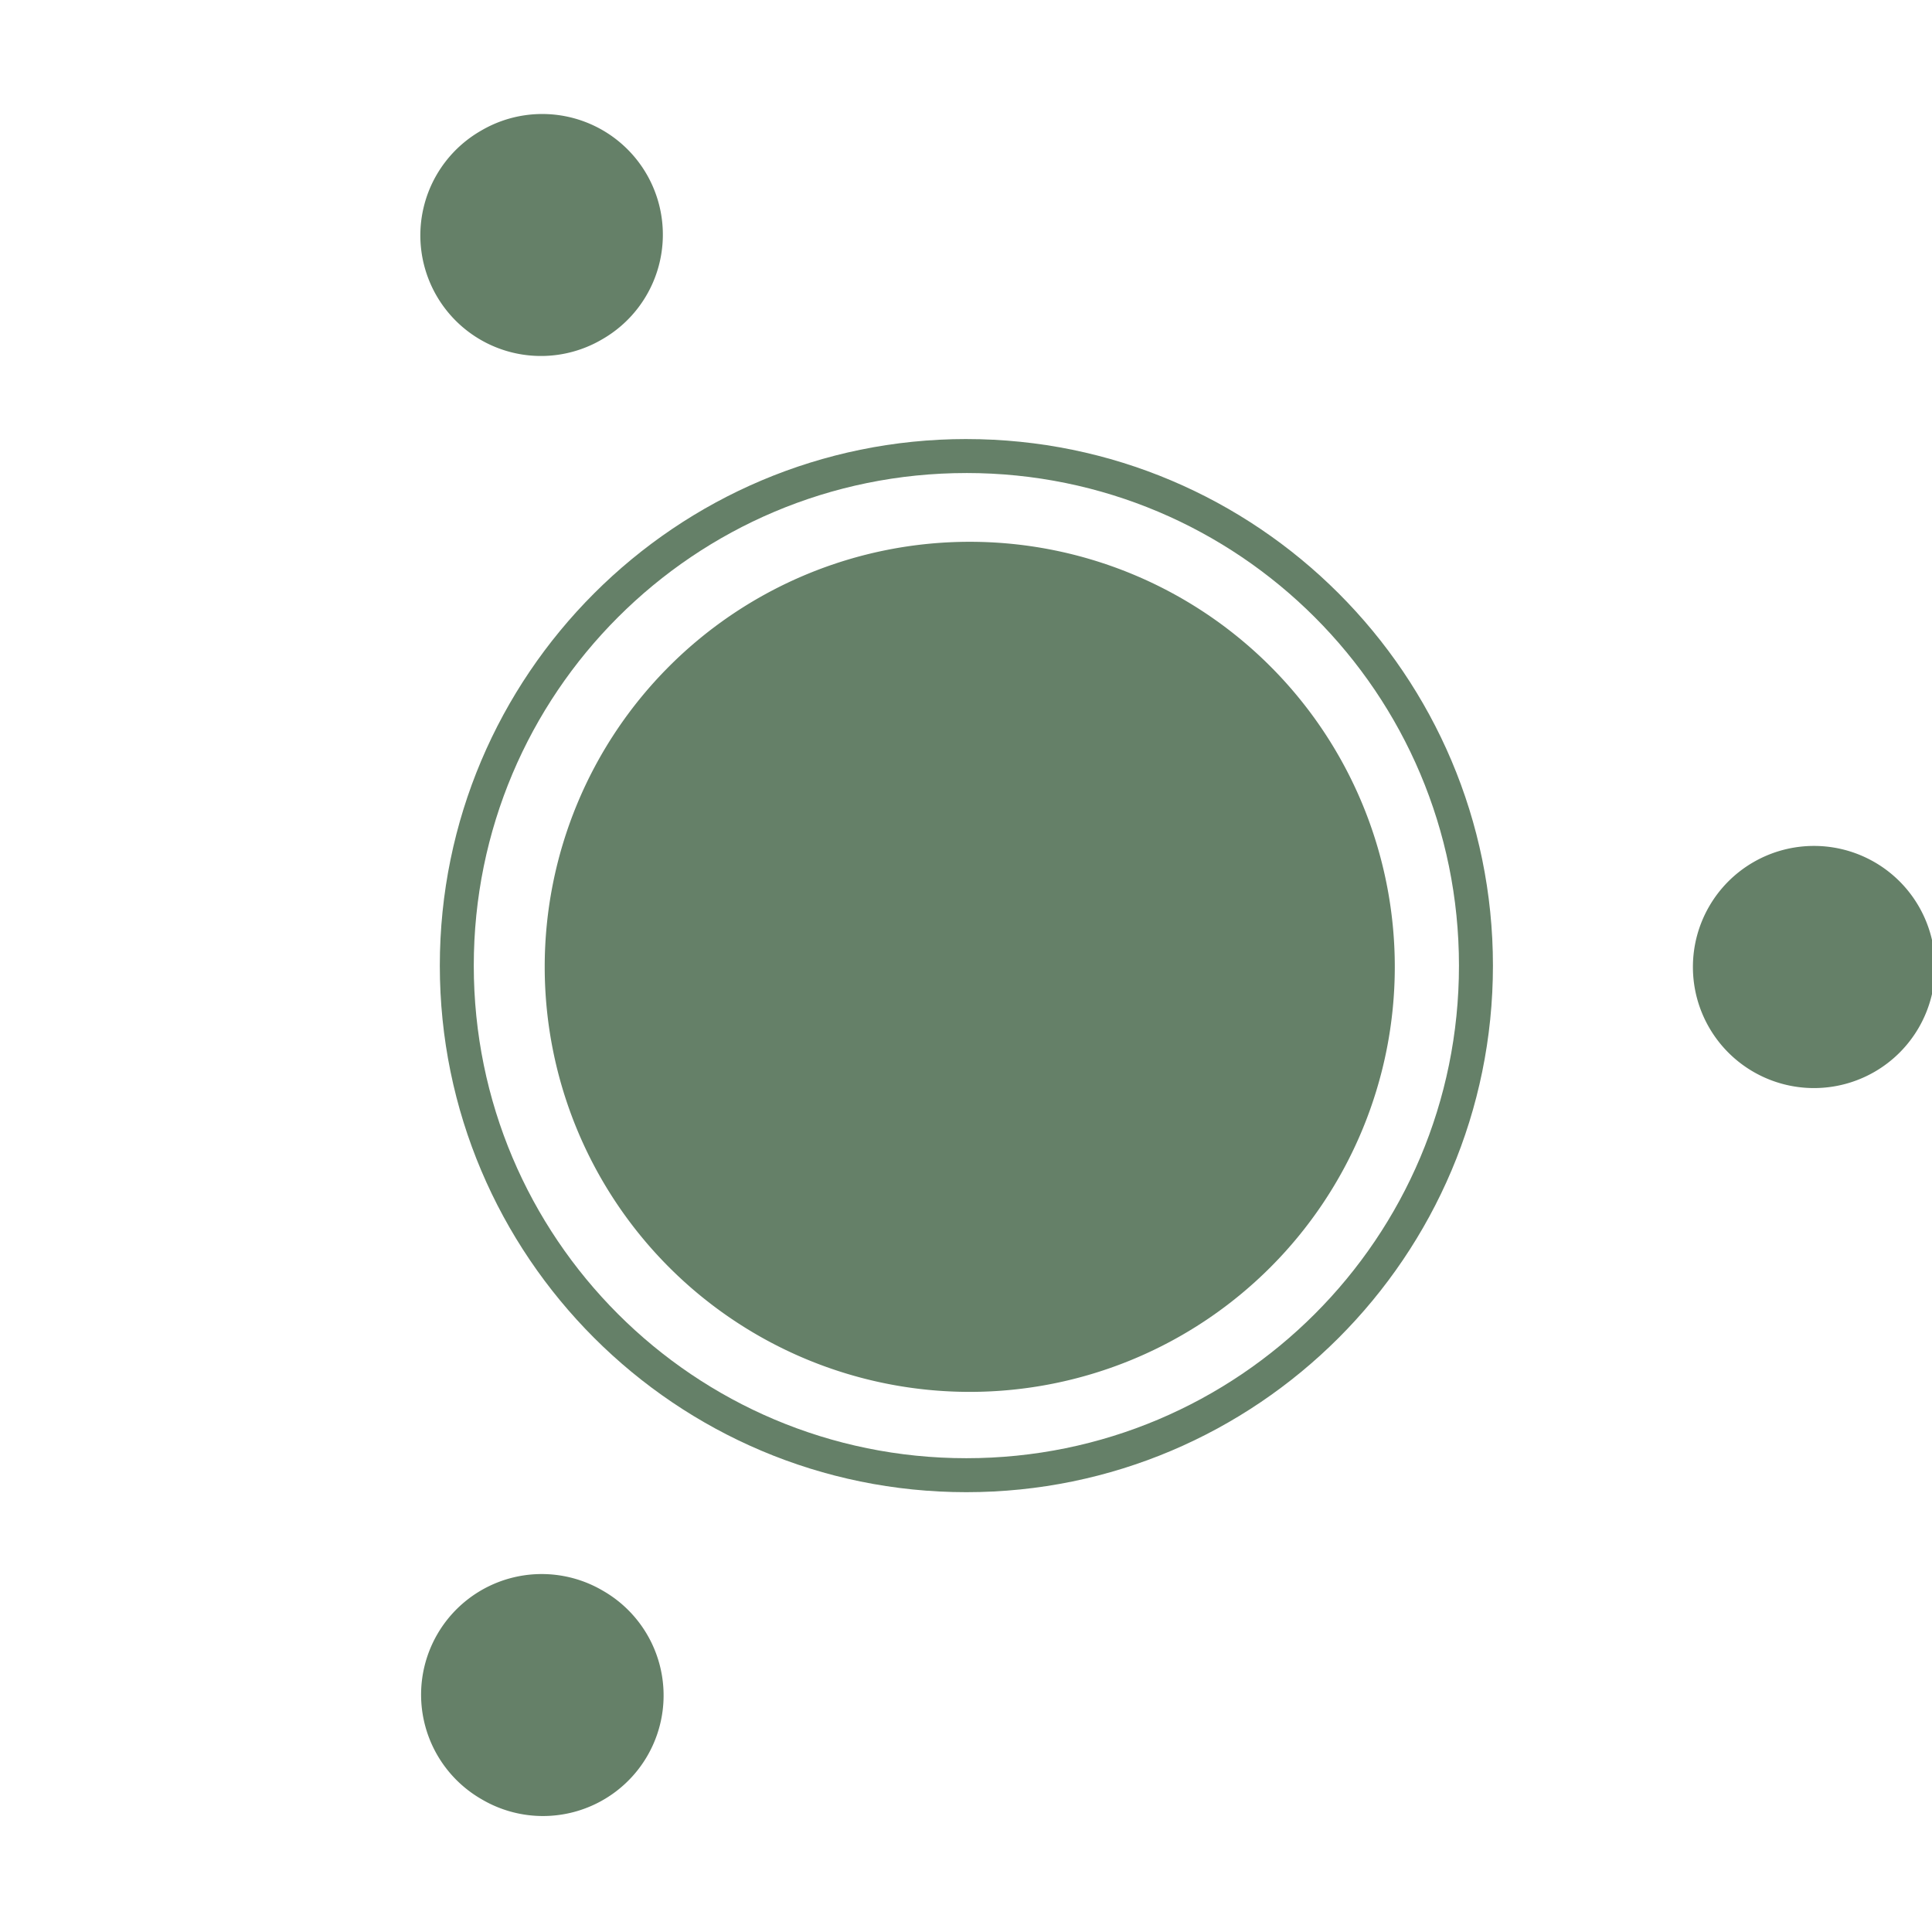 <svg xmlns="http://www.w3.org/2000/svg" width="120" height="120"><g fill="#658068"><path d="M29.88 8.116a7.492 7.492 239.876 1 1 7.52 12.96 7.492 7.492 239.876 1 1-7.52-12.96z" fill-rule="evenodd"/><path d="M29.926 111.762a7.492 7.492 120.124 1 1 7.52-12.96 7.492 7.492 120.124 1 1-7.52 12.96z" fill-rule="evenodd"/><path style="text-indent:0;text-align:start;line-height:normal;text-transform:none;block-progression:tb;-inkscape-font-specification:Sans" d="M60.023 27.27c-18.05 0-32.705 14.656-32.705 32.707 0 18.05 14.655 32.705 32.705 32.705 18.05 0 32.706-14.655 32.706-32.705 0-18.05-14.656-32.706-32.707-32.706zm0 2.11c16.91 0 30.596 13.687 30.596 30.597 0 16.91-13.687 30.595-30.597 30.595-16.91 0-30.595-13.685-30.595-30.595 0-16.91 13.685-30.596 30.595-30.596z" color="#000" stroke-width="4" overflow="visible" enable-background="accumulate" font-family="Sans"/><path d="M86.633 60.052a26.4 26.4 0 1 1-52.8 0 26.4 26.4 0 1 1 52.8 0z" fill-rule="evenodd"/><path d="M120.19 60.062a7.52 7.52 0 1 1-15.04 0 7.52 7.52 0 1 1 15.04 0z" fill-rule="evenodd"/></g></svg>